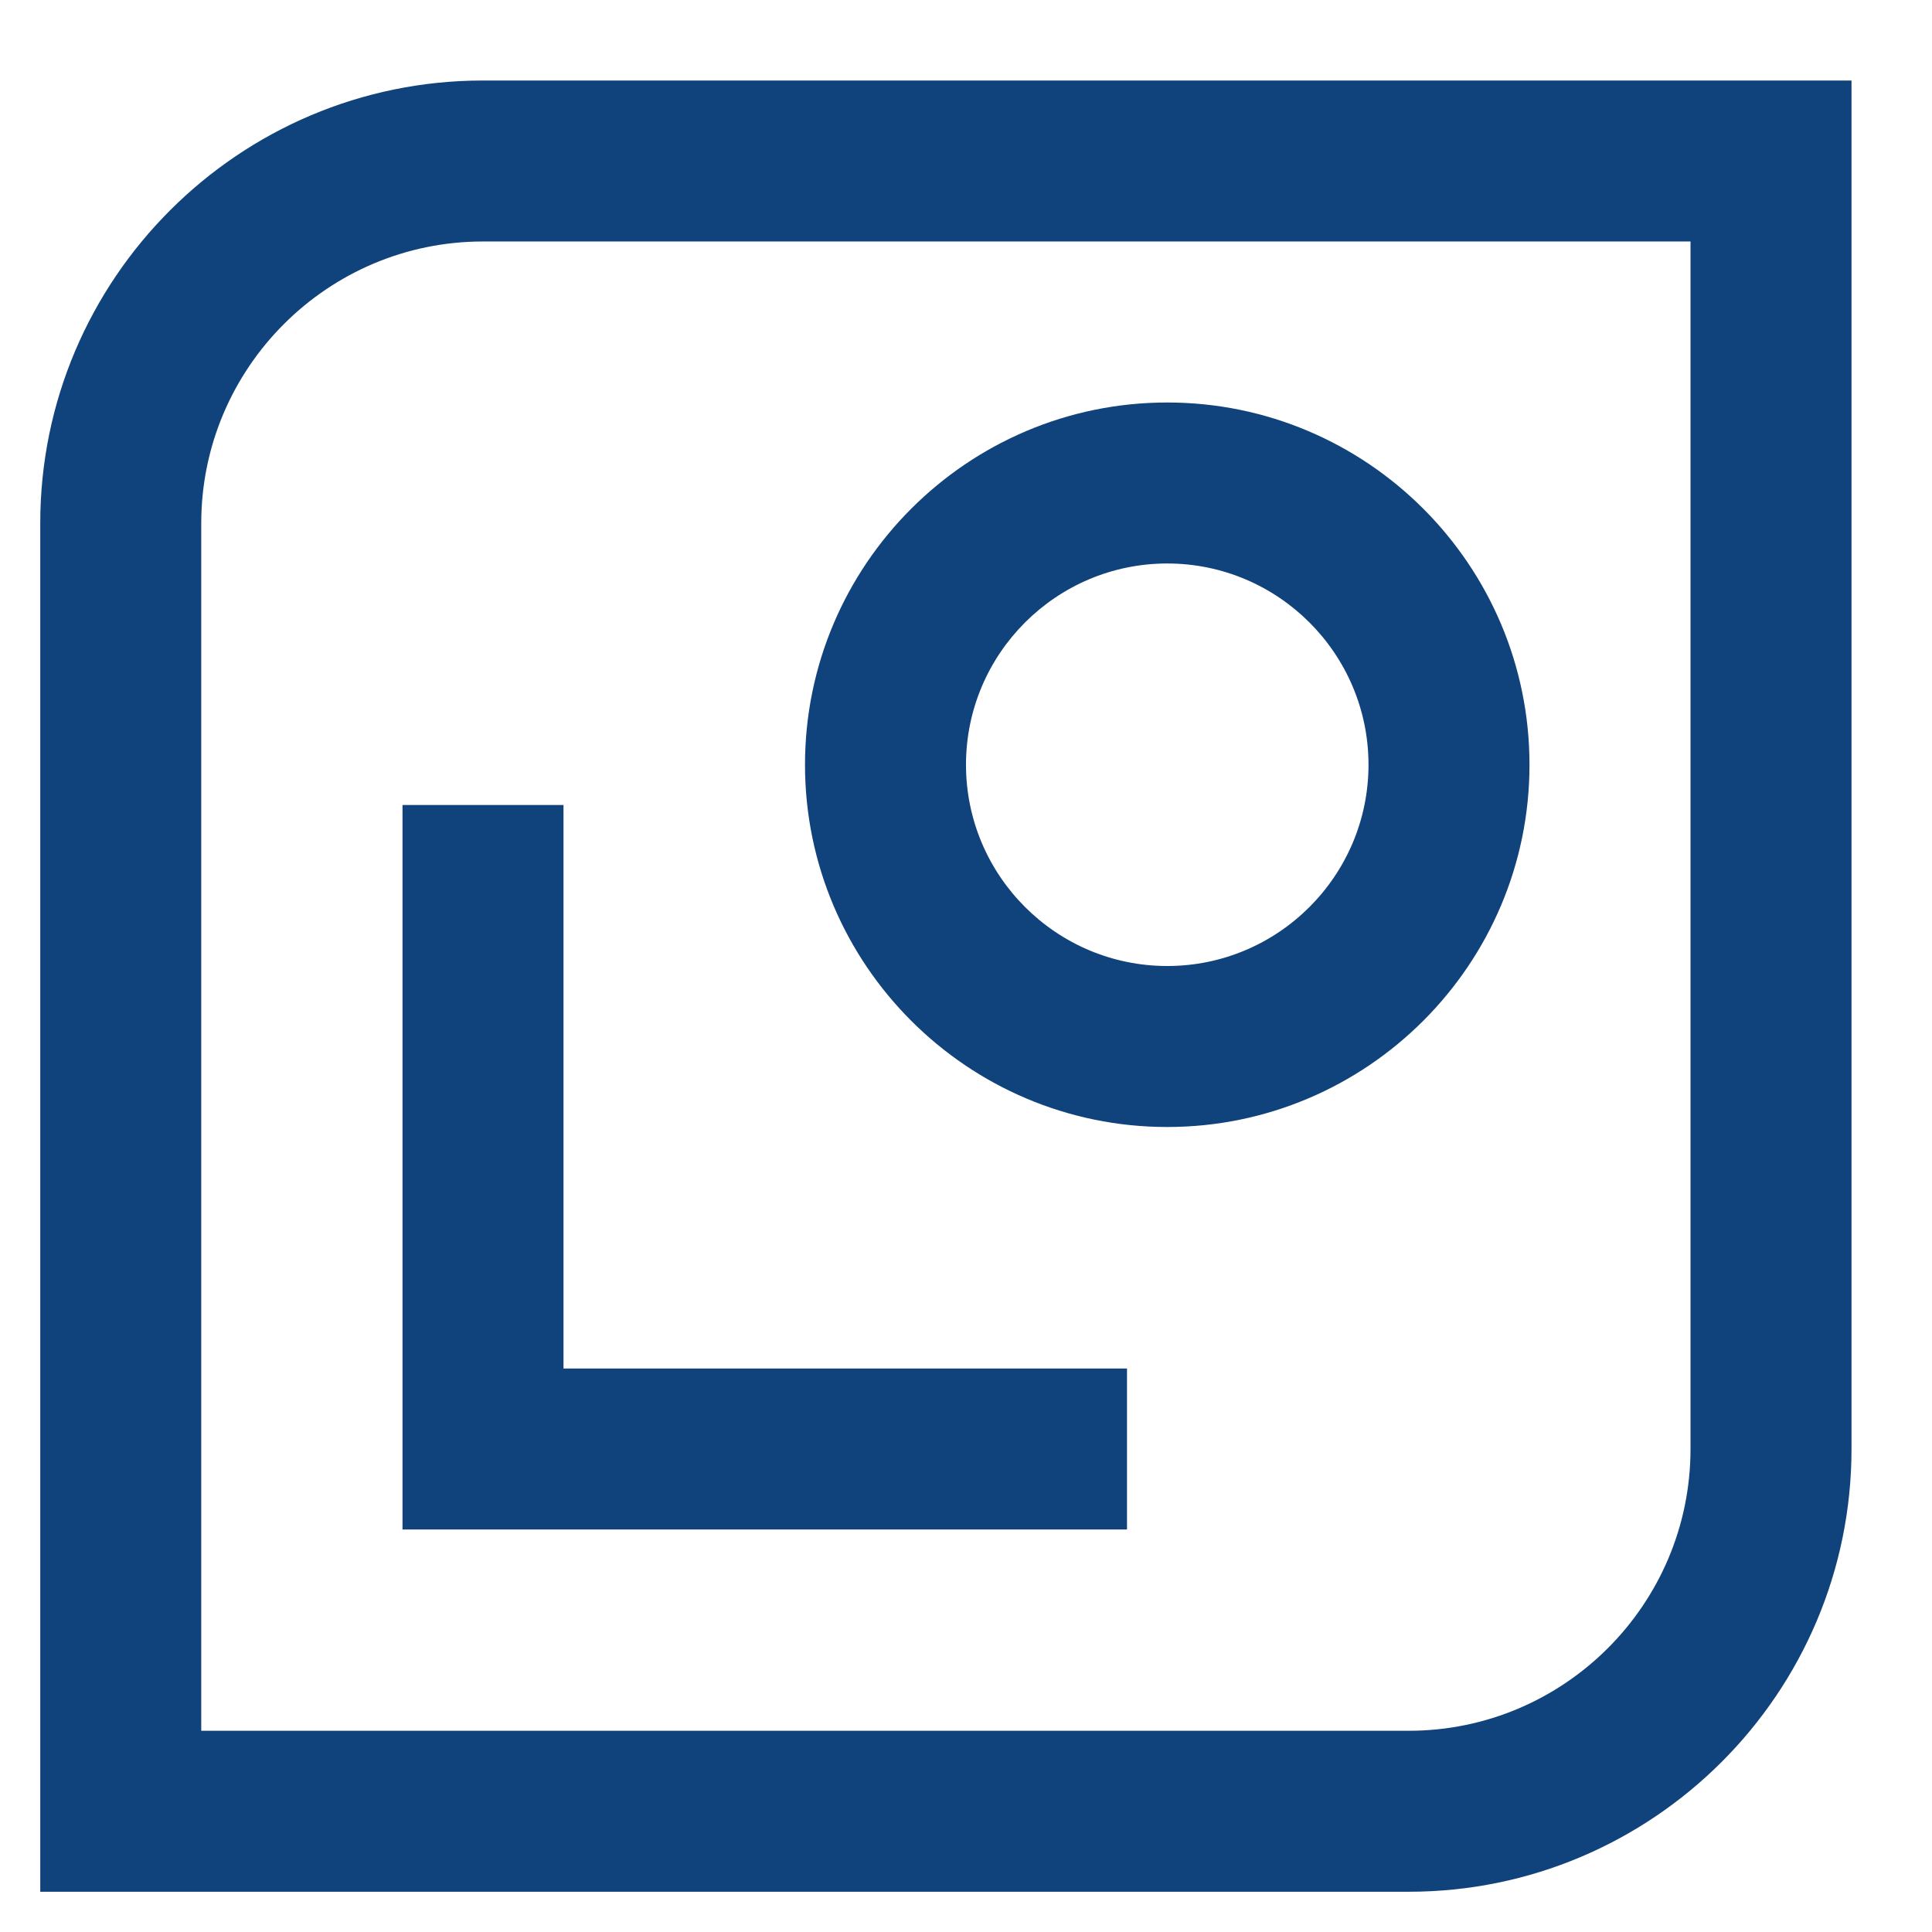 <?xml version="1.0" encoding="UTF-8"?><svg id="Ebene_1" xmlns="http://www.w3.org/2000/svg" viewBox="0 0 136.063 136.063"><defs><style>.cls-1{fill:#10427c;}</style></defs><path class="cls-1" d="M34.016,5.67C16.822,5.67,2.835,19.657,2.835,36.85v96.378h96.377c17.193,0,31.182-13.987,31.182-31.181V5.67H34.016ZM119.056,102.048c0,10.941-8.902,19.843-19.844,19.843H14.173V36.85c0-10.941,8.901-19.843,19.843-19.843h85.04v85.04Z"/><polygon class="cls-1" points="28.347 56.693 28.347 107.716 79.37 107.716 79.37 96.379 39.685 96.379 39.685 56.693 28.347 56.693"/><path class="cls-1" d="M82.204,79.37c14.067,0,25.512-11.444,25.512-25.512s-11.444-25.512-25.512-25.512c-14.066,0-25.511,11.444-25.511,25.512s11.444,25.512,25.511,25.512ZM82.204,39.684c7.815,0,14.174,6.358,14.174,14.174s-6.358,14.174-14.174,14.174c-7.814,0-14.173-6.358-14.173-14.174s6.358-14.174,14.173-14.174Z"/></svg>